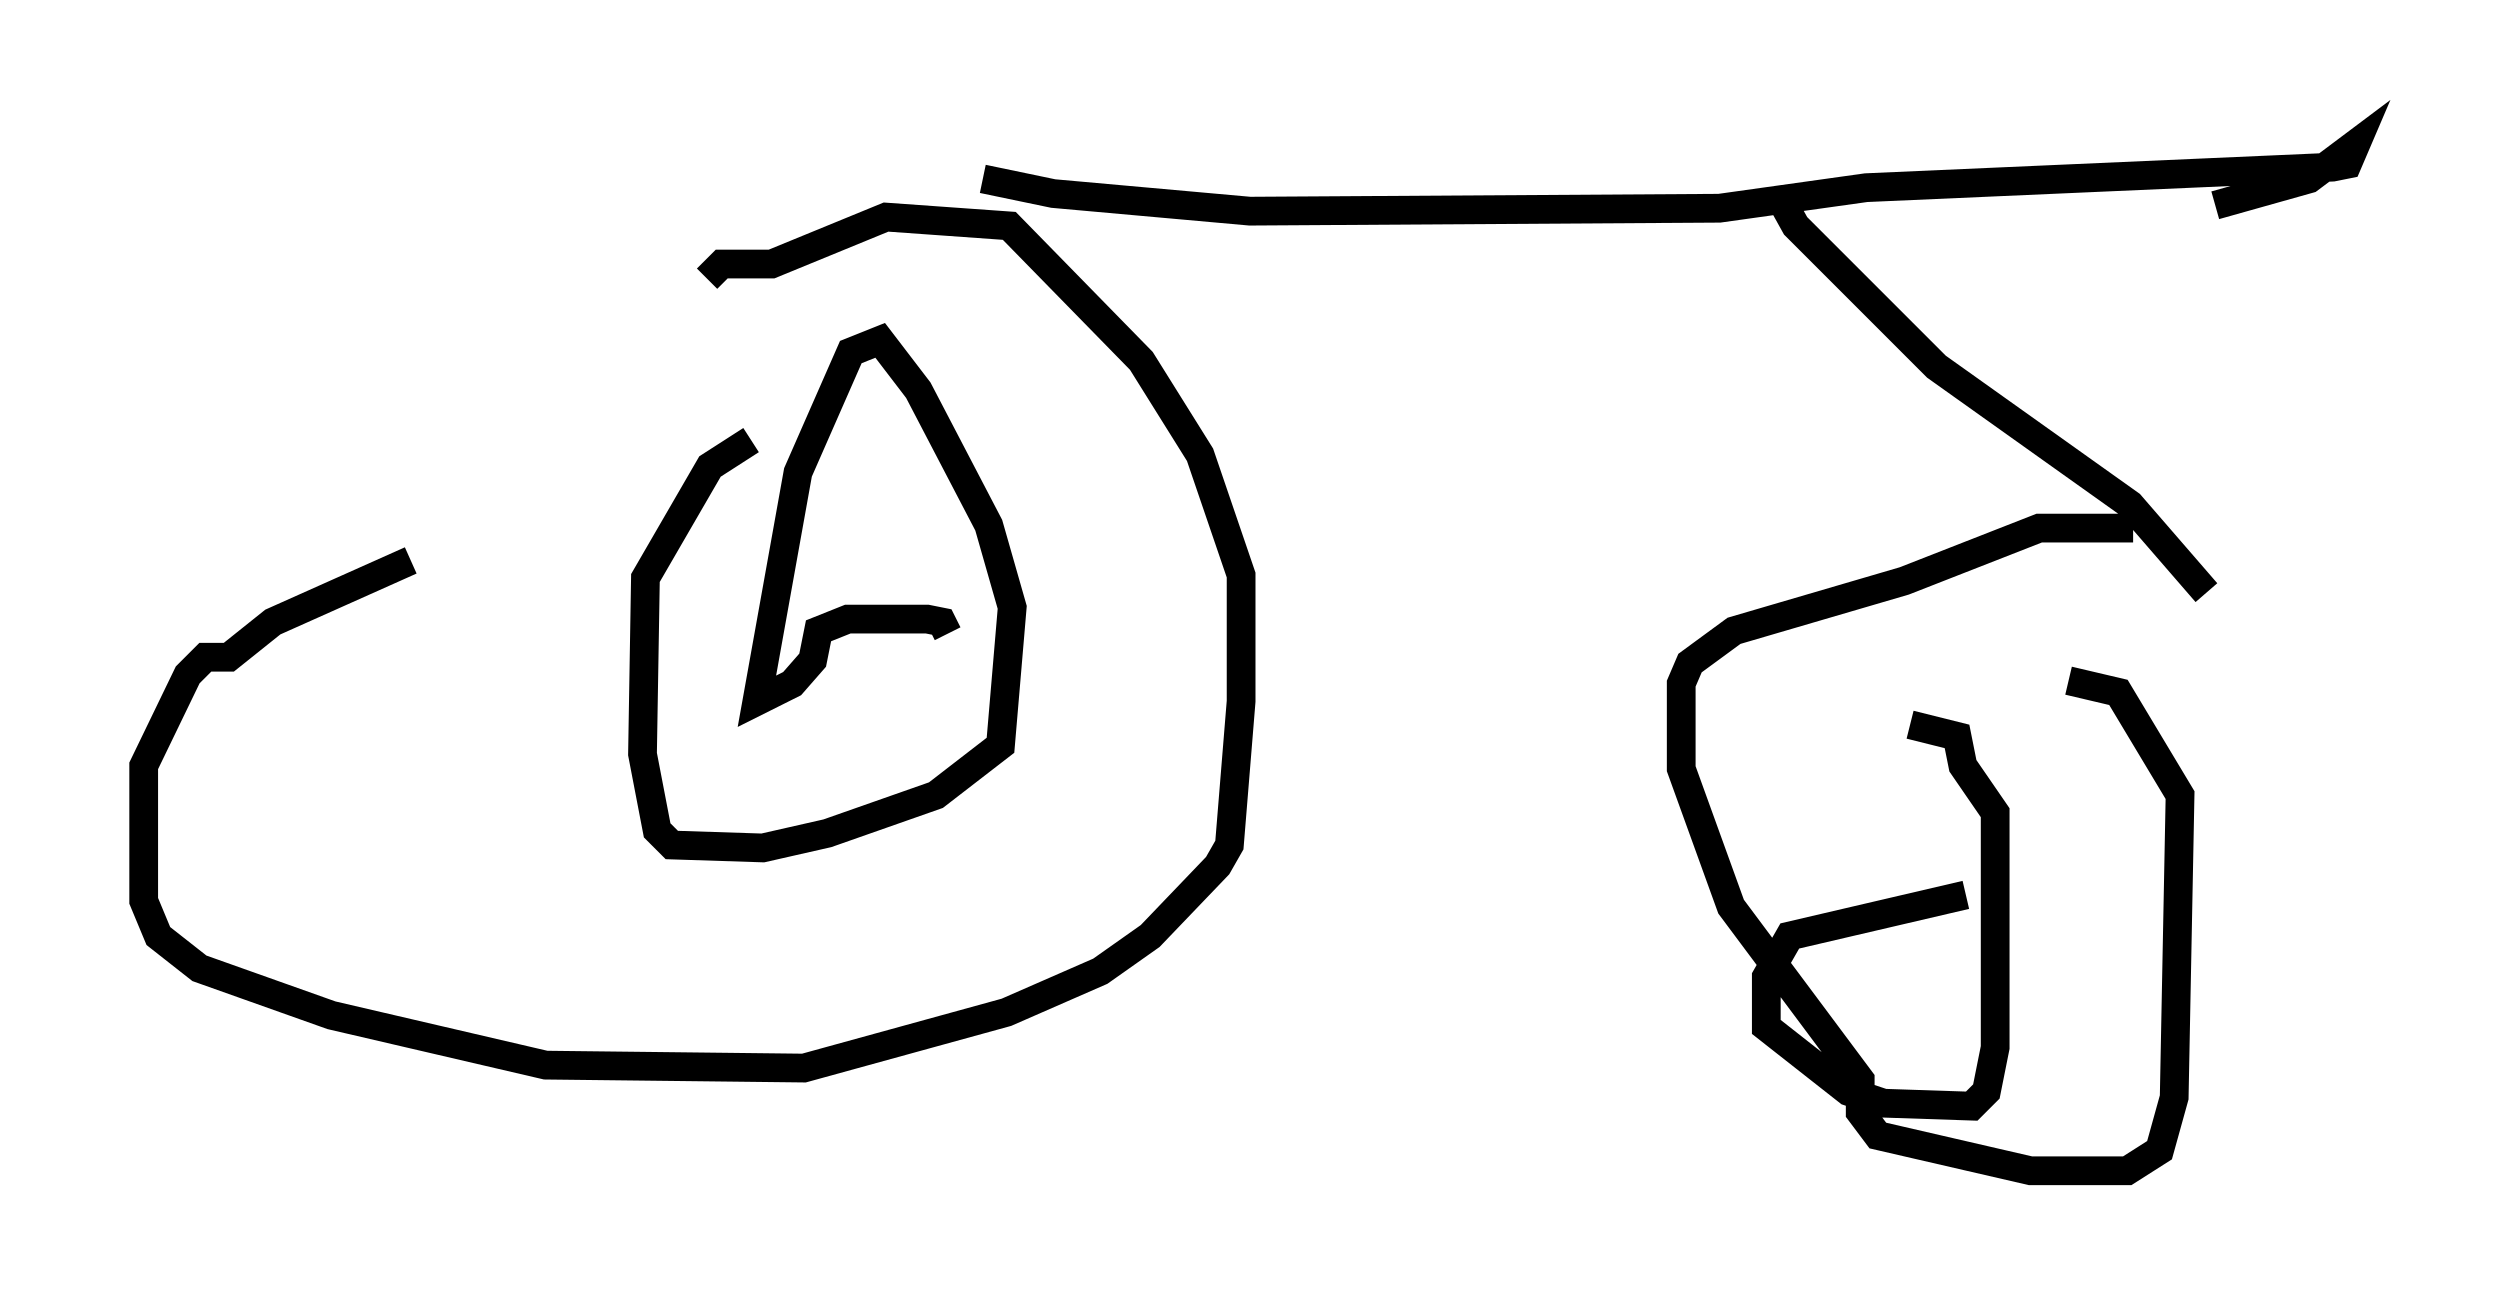 <?xml version="1.0" encoding="utf-8" ?>
<svg baseProfile="full" height="45.73" version="1.1" width="86.972" xmlns="http://www.w3.org/2000/svg" xmlns:ev="http://www.w3.org/2001/xml-events" xmlns:xlink="http://www.w3.org/1999/xlink"><defs /><rect fill="white" height="45.73" width="86.972" x="0" y="0" /><path d="M20.006, 16.229 m-5.717, 3.267 l-4.798, 2.144 -1.531, 1.225 l-0.817, 0.0 -0.613, 0.613 l-1.531, 3.165 0.0, 4.696 l0.51, 1.225 1.429, 1.123 l4.594, 1.633 7.452, 1.735 l8.983, 0.102 7.044, -1.94 l3.267, -1.429 1.735, -1.225 l2.348, -2.45 0.408, -0.715 l0.408, -5.002 0.0, -4.39 l-1.429, -4.185 -2.042, -3.267 l-4.594, -4.696 -4.288, -0.306 l-3.981, 1.633 -1.735, 0.0 l-0.51, 0.51 m1.531, 5.615 l-1.429, 0.919 -2.246, 3.879 l-0.102, 6.125 0.51, 2.654 l0.51, 0.51 3.165, 0.102 l2.246, -0.51 3.777, -1.327 l2.246, -1.735 0.408, -4.798 l-0.817, -2.858 -2.45, -4.696 l-1.327, -1.735 -1.021, 0.408 l-1.838, 4.185 -1.429, 7.963 l1.225, -0.613 0.715, -0.817 l0.204, -1.021 1.021, -0.408 l2.756, 0.0 0.51, 0.102 l0.204, 0.408 m41.242, -3.675 l-3.267, 0.0 -4.696, 1.838 l-5.921, 1.735 -1.531, 1.123 l-0.306, 0.715 0.0, 2.96 l1.735, 4.798 4.492, 6.023 l0.0, 1.123 0.613, 0.817 l5.308, 1.225 3.369, 0.0 l1.123, -0.715 0.51, -1.838 l0.204, -10.515 -2.144, -3.573 l-1.735, -0.408 m-3.573, 7.452 l-6.125, 1.429 -0.817, 1.429 l0.0, 1.735 2.858, 2.246 l1.225, 0.408 3.063, 0.102 l0.51, -0.51 0.306, -1.531 l0.0, -8.167 -1.123, -1.633 l-0.204, -1.021 -1.633, -0.408 m-32.259, -18.988 l2.45, 0.51 6.84, 0.613 l16.334, -0.102 5.104, -0.715 l16.231, -0.715 0.51, -0.102 l0.306, -0.715 -1.633, 1.225 l-3.267, 0.919 m-15.109, -0.204 l0.51, 0.919 4.9, 4.9 l6.738, 4.798 2.654, 3.063 " fill="none" stroke="black" stroke-width="1" /></svg>
